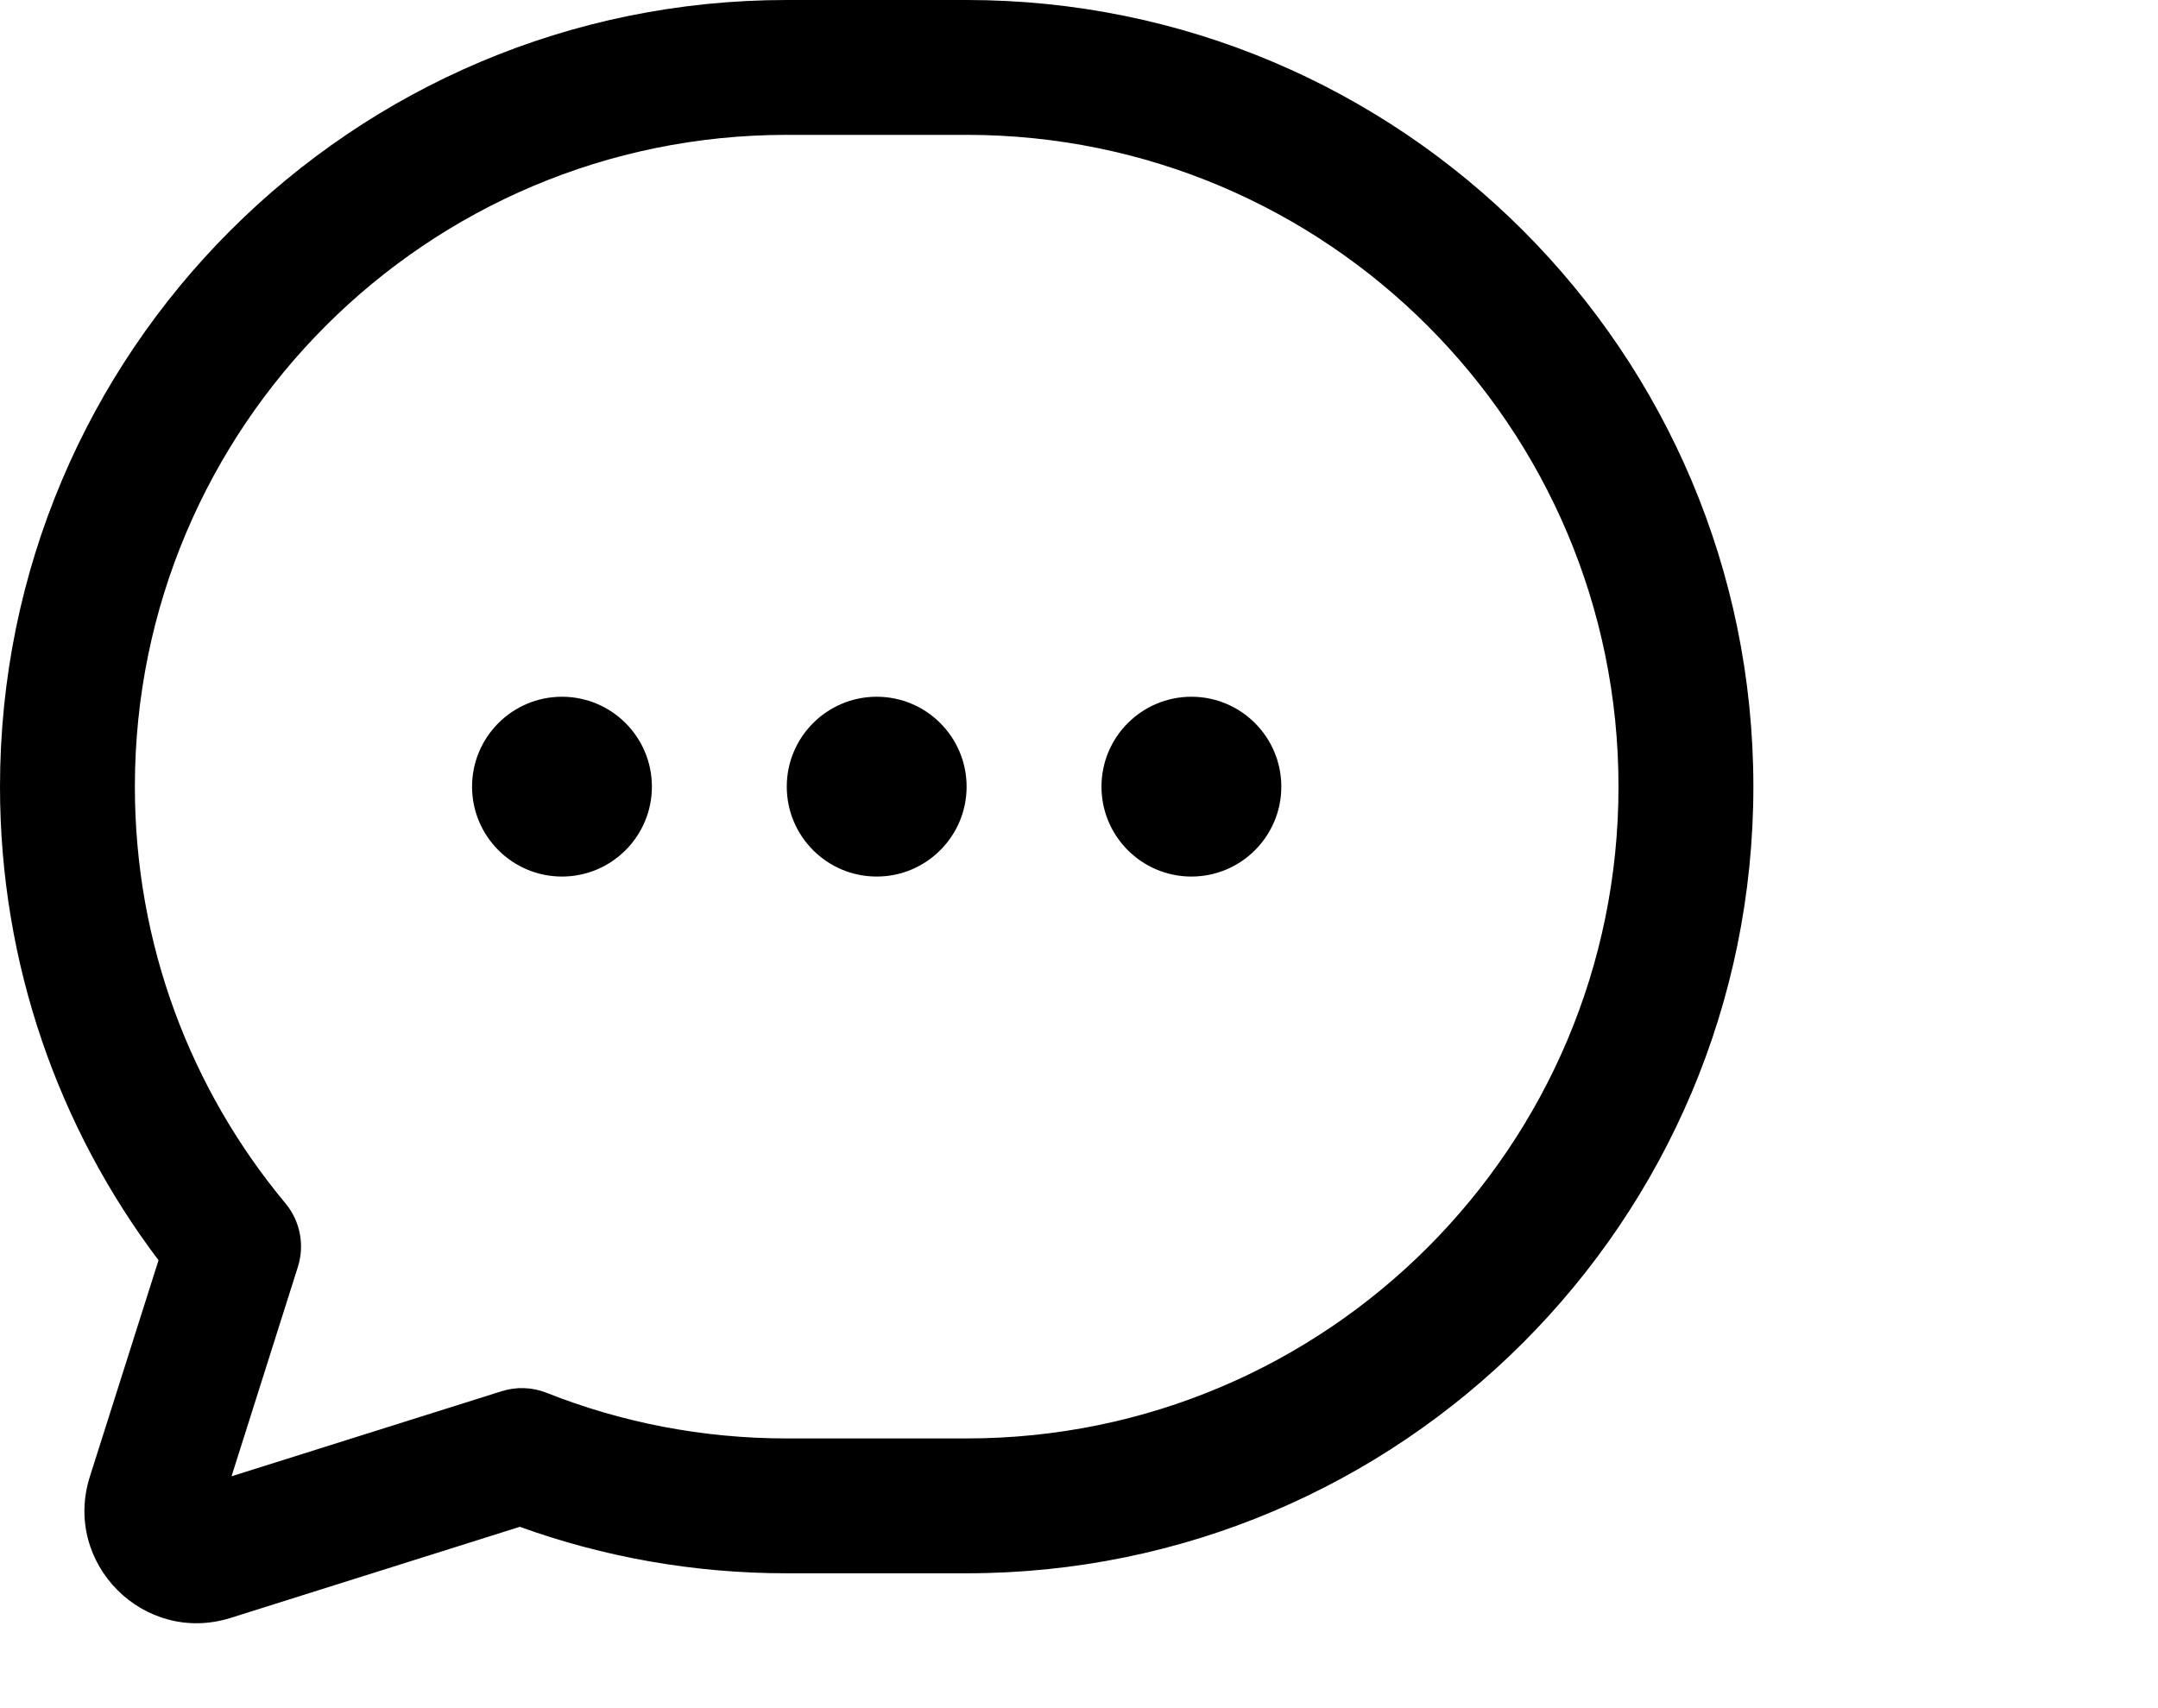 <svg xmlns="http://www.w3.org/2000/svg" viewBox="0 0 24 19" fill="none">
<path fill-rule="evenodd" clip-rule="evenodd" d="M8.75 1.5C4.746 1.5 1.5 4.746 1.5 8.75C1.5 10.513 2.128 12.128 3.174 13.384C3.338 13.581 3.39 13.847 3.313 14.091L2.575 16.421L5.578 15.475C5.742 15.423 5.92 15.429 6.08 15.493C6.905 15.82 7.806 16 8.75 16H10.75C14.754 16 18 12.754 18 8.75C18 4.746 14.754 1.5 10.75 1.5H8.75ZM0 8.75C0 3.918 3.918 0 8.75 0H10.75C15.582 0 19.5 3.918 19.5 8.75C19.5 13.582 15.582 17.5 10.75 17.5H8.75C7.709 17.5 6.709 17.318 5.781 16.983L2.566 17.996C1.601 18.3 0.694 17.391 0.999 16.426L1.488 16.581L0.999 16.426L1.763 14.018C0.656 12.552 0 10.727 0 8.75Z" fill="currentColor"/>
<path d="M6.25 9.75C6.802 9.75 7.25 9.302 7.25 8.75C7.25 8.198 6.802 7.75 6.25 7.75C5.698 7.75 5.25 8.198 5.25 8.75C5.25 9.302 5.698 9.75 6.25 9.75Z" fill="currentColor"/>
<path d="M9.75 9.75C10.302 9.75 10.75 9.302 10.75 8.75C10.75 8.198 10.302 7.75 9.75 7.75C9.198 7.75 8.75 8.198 8.75 8.75C8.75 9.302 9.198 9.75 9.75 9.75Z" fill="currentColor"/>
<path d="M13.25 9.75C13.802 9.75 14.25 9.302 14.25 8.75C14.25 8.198 13.802 7.75 13.25 7.75C12.698 7.75 12.25 8.198 12.25 8.75C12.25 9.302 12.698 9.75 13.25 9.75Z" fill="currentColor"/>
</svg>
